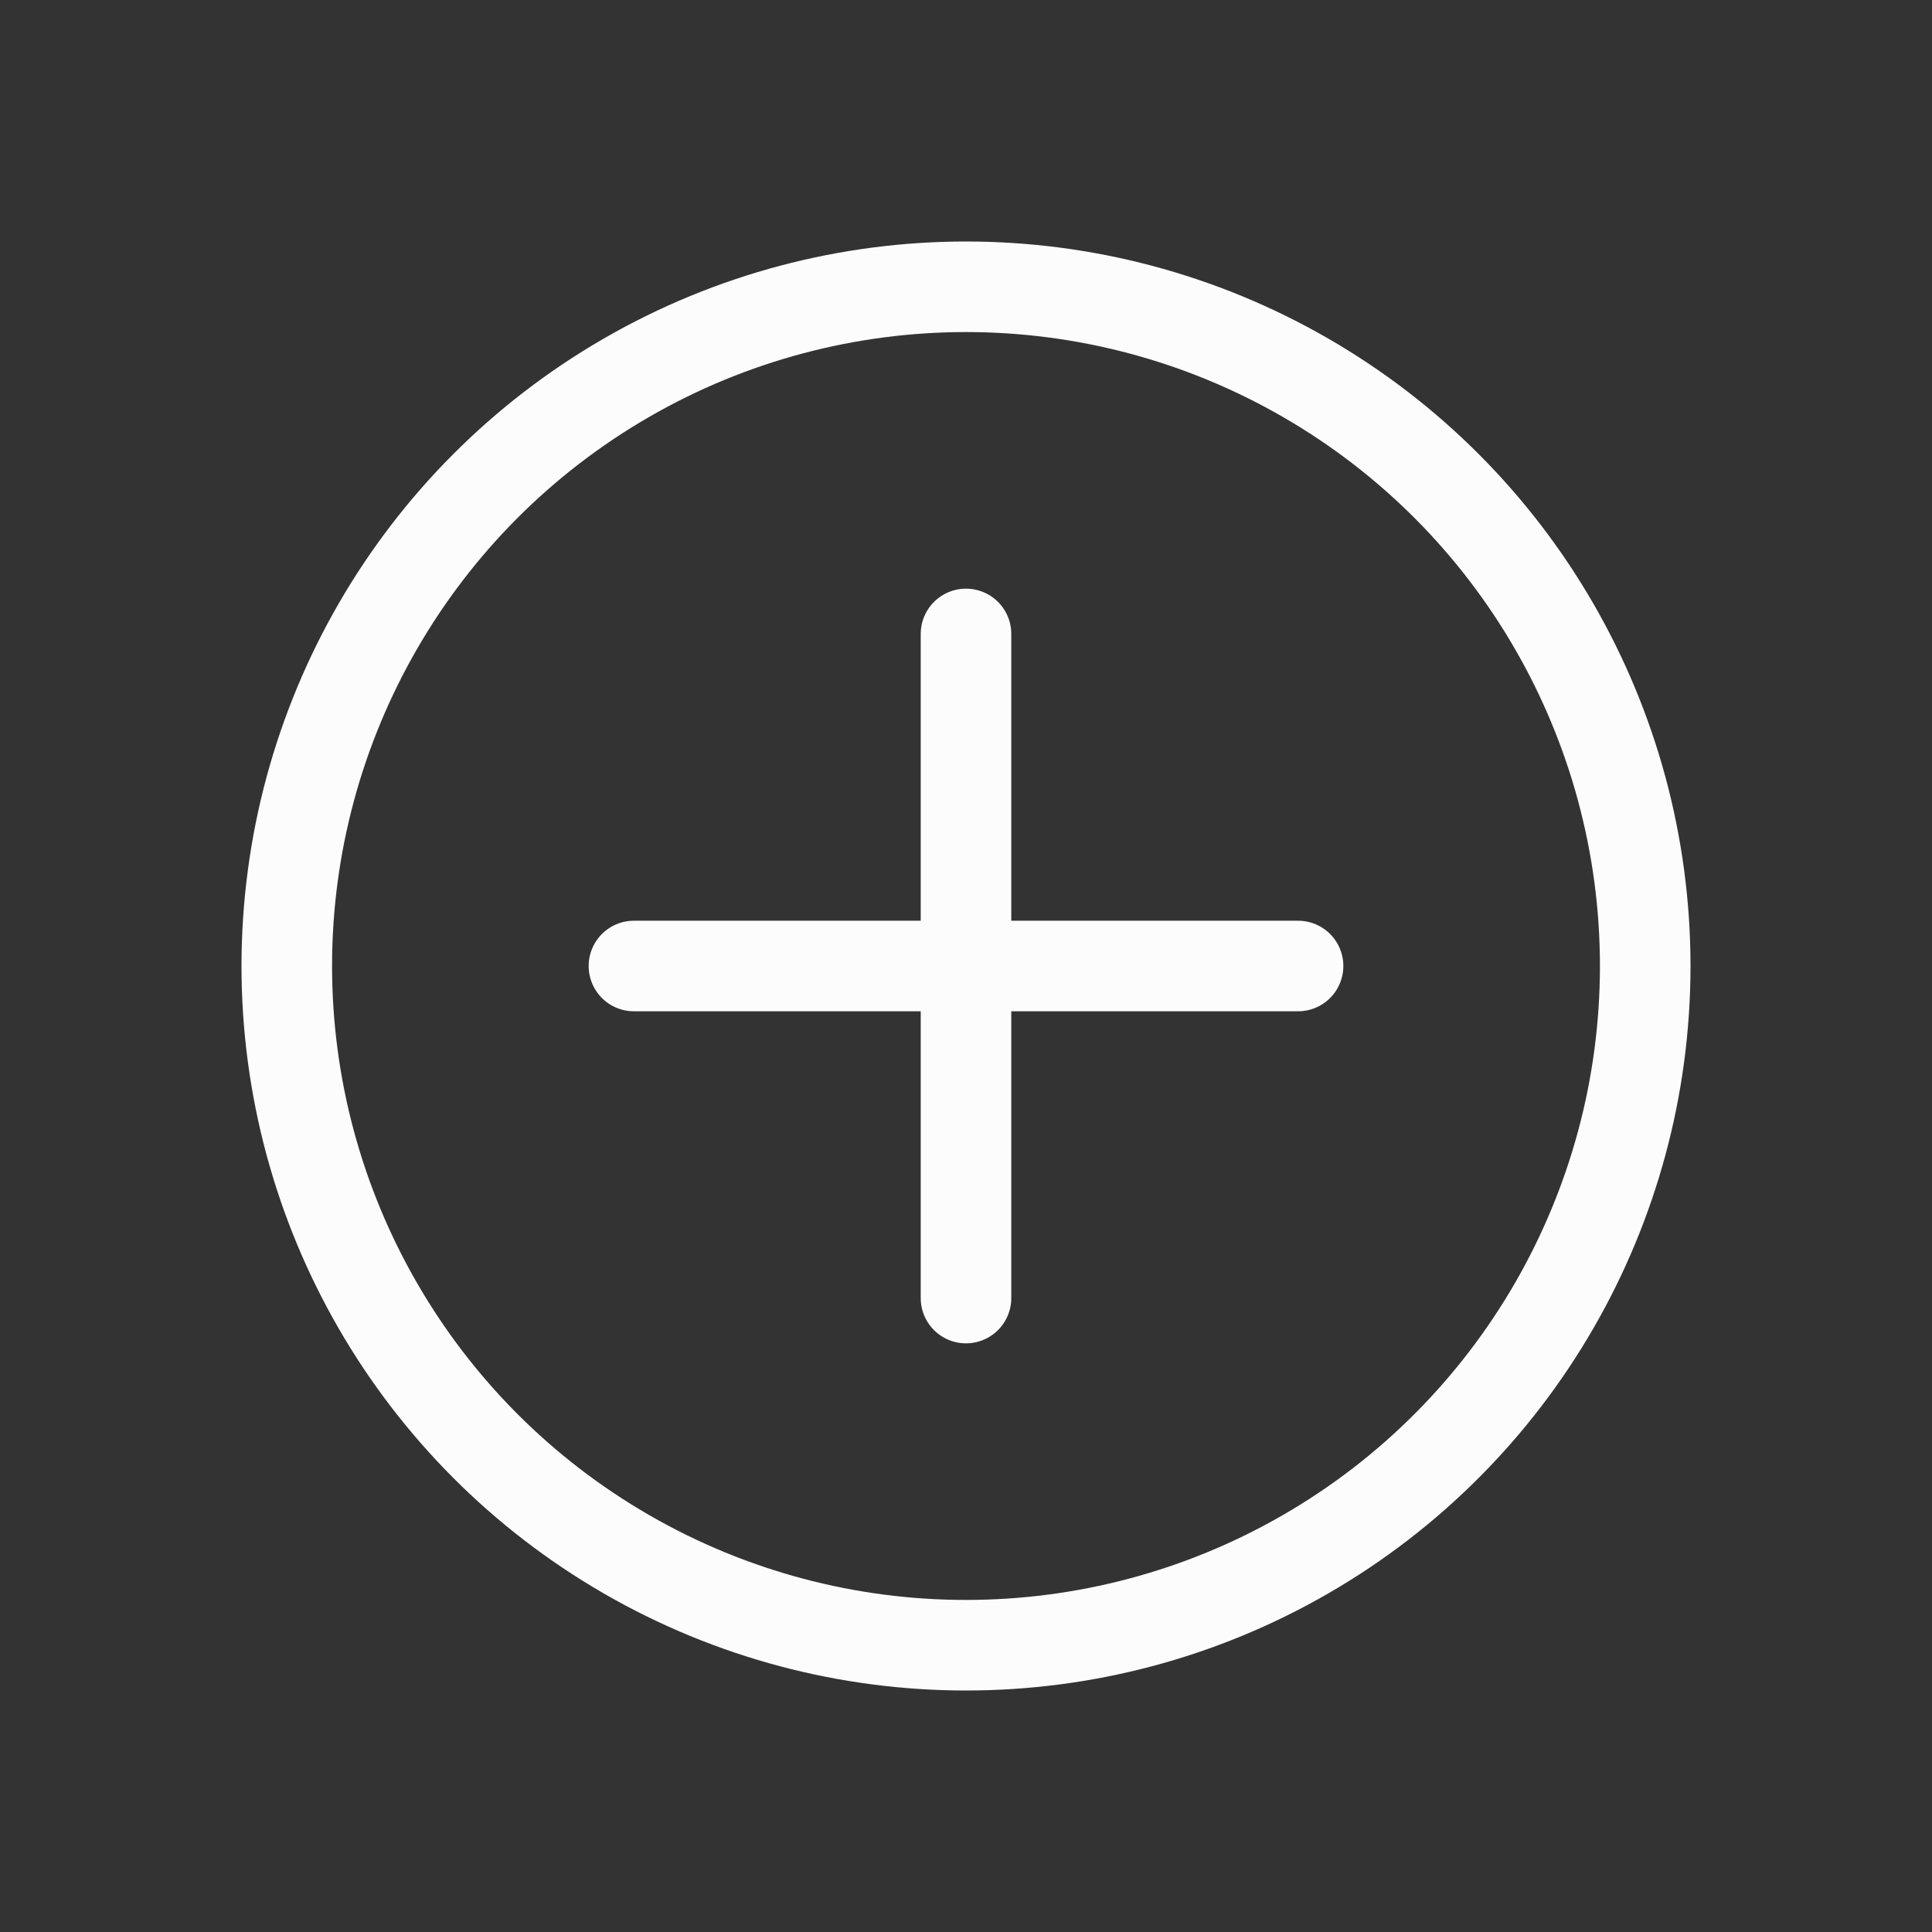<svg width="16" height="16" viewBox="0 0 16 16" fill="none" xmlns="http://www.w3.org/2000/svg">
<rect x="0" y="0" width="16" height="16" fill="#333333" stroke="none"/>
<circle cx="8" cy="8" r="5.625" stroke="#FCFCFC" stroke-width="0.75"/>
<path d="M5.25 8L10.75 8" stroke="#FCFCFC" stroke-width="0.75" stroke-linecap="round"/>
<path d="M8 5.25L8 10.75" stroke="#FCFCFC" stroke-width="0.75" stroke-linecap="round"/>
</svg>
